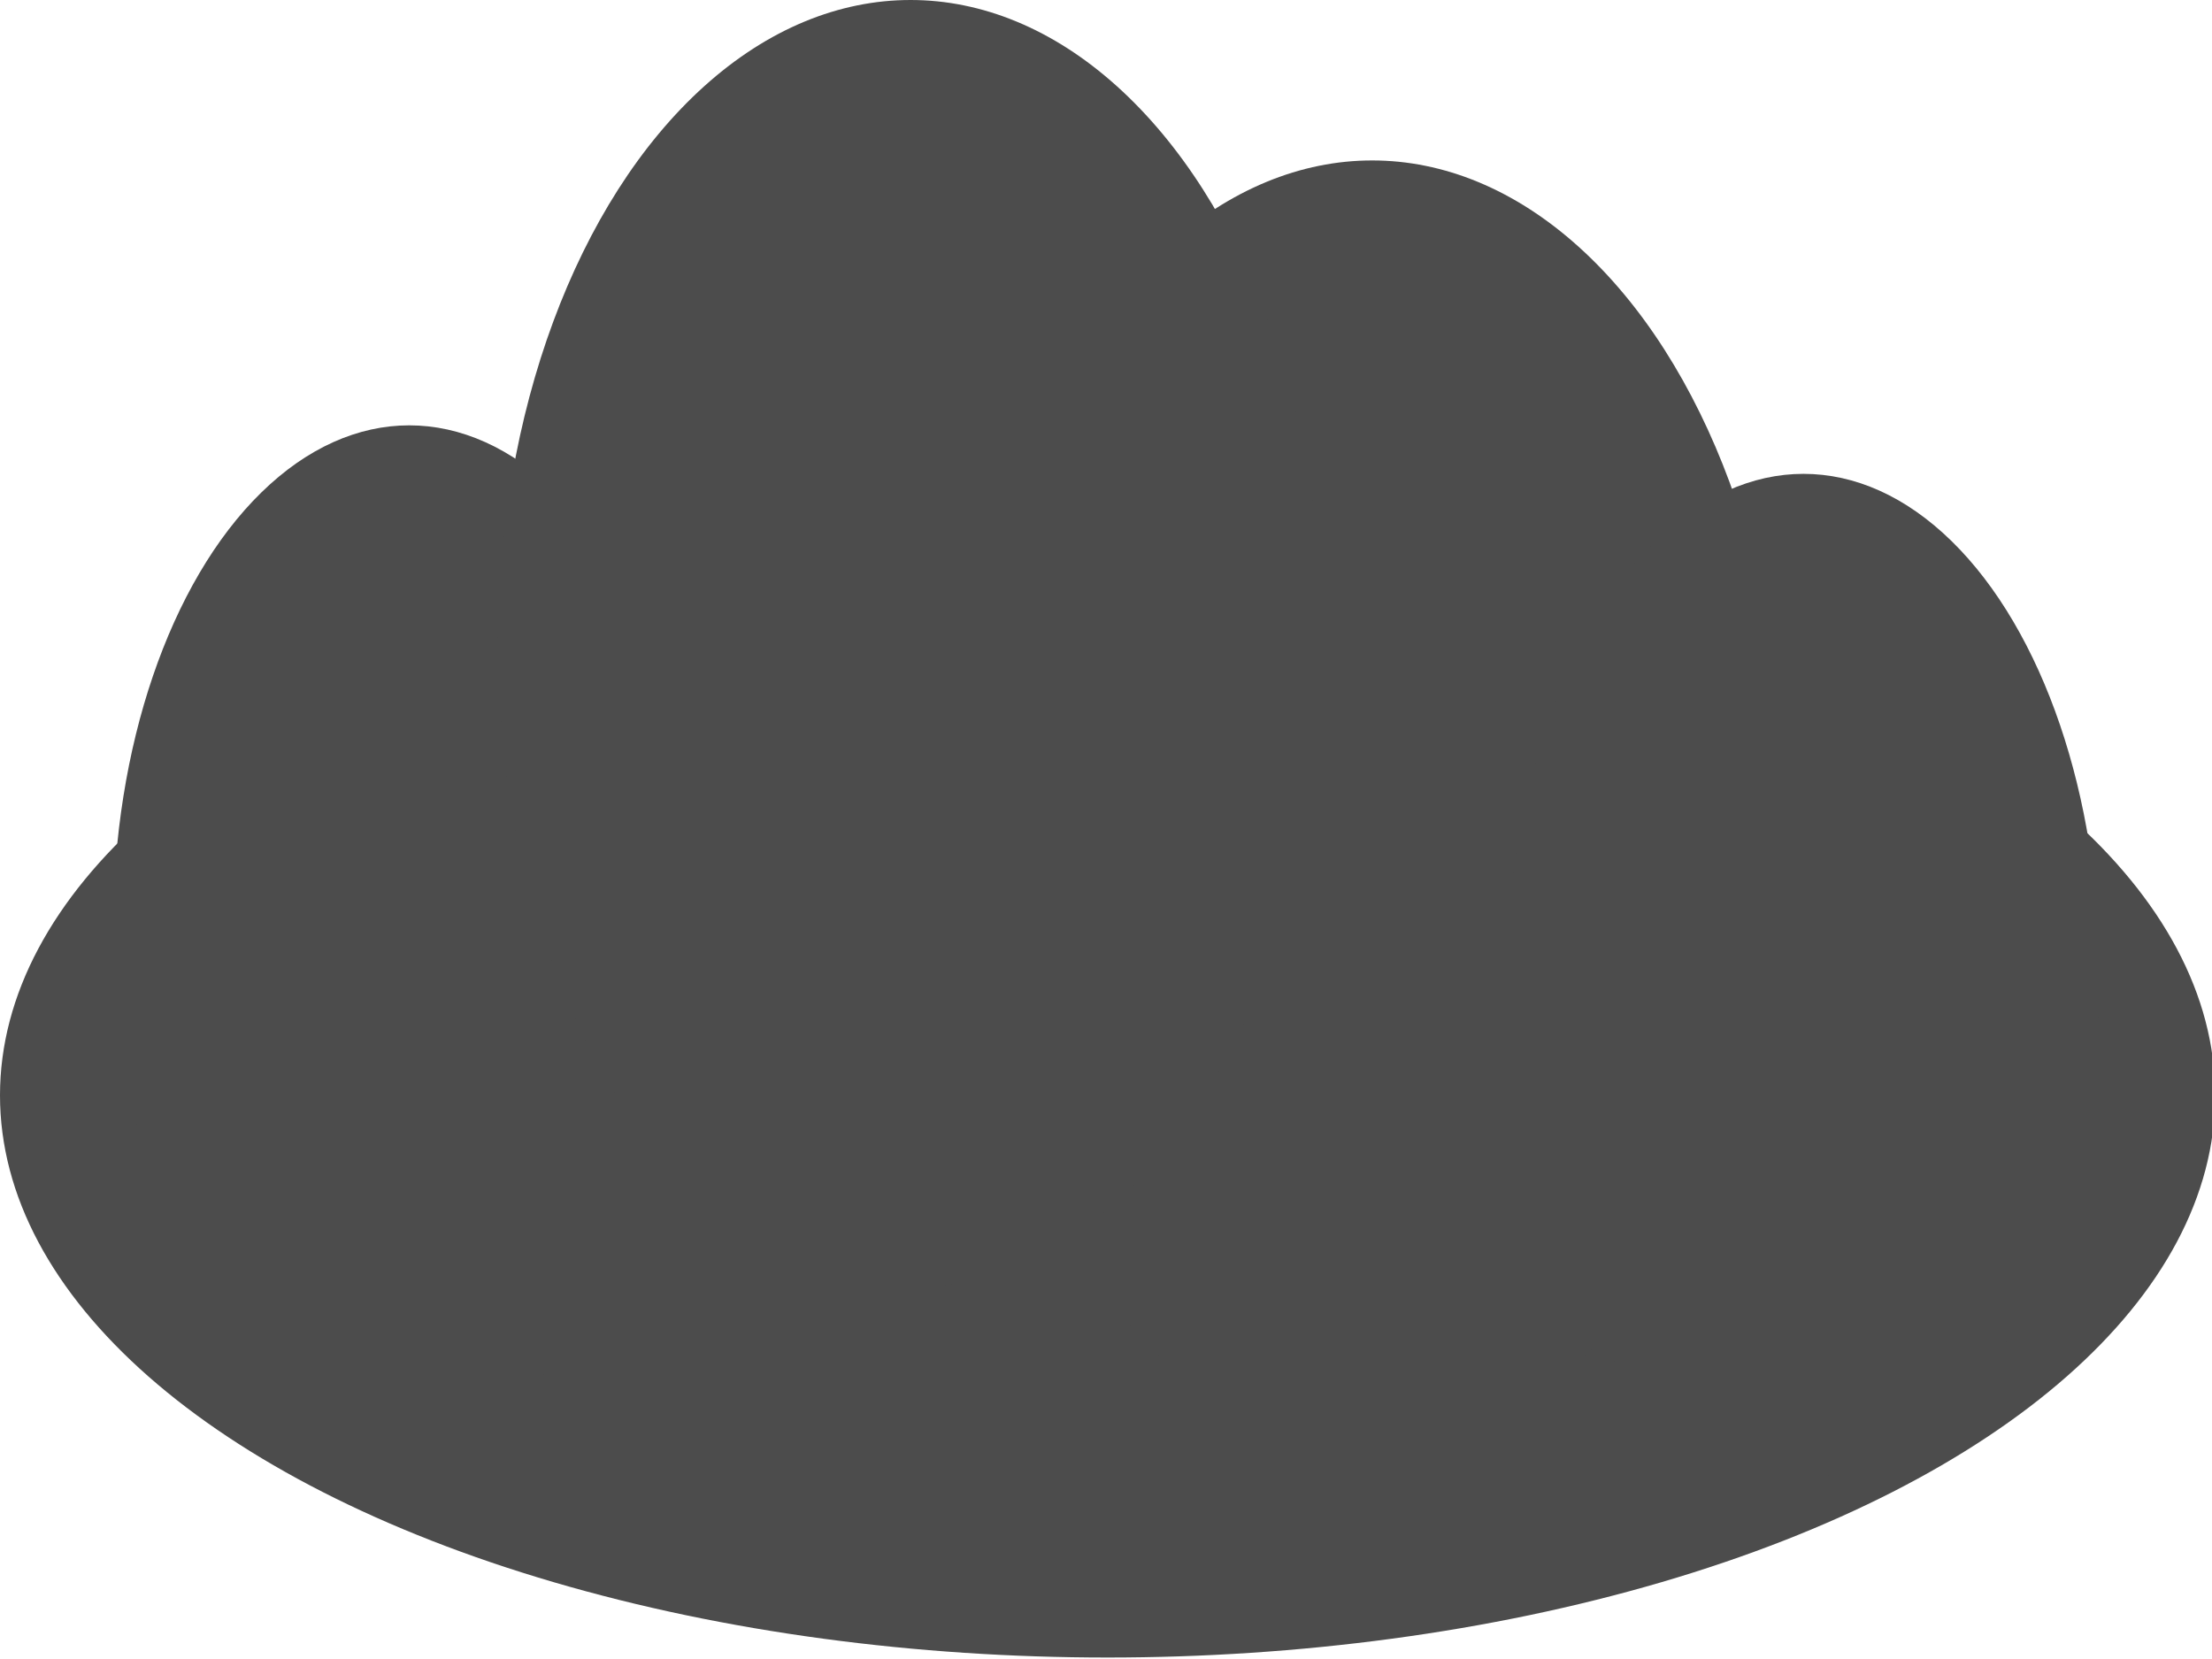 <svg width="800" height="600" xmlns="http://www.w3.org/2000/svg" stroke="null" style="vector-effect: non-scaling-stroke;">
 <g stroke="null">
  <title stroke="null">Layer 1</title>
  <g stroke="null" id="svg_11">
   <ellipse stroke="#ffffff" ry="203.323" rx="400.575" id="svg_3" cy="396.144" cx="400.575" stroke-width="0" fill="#4c4c4c"/>
   <ellipse stroke="#ffffff" ry="181.495" rx="107.089" id="svg_7" cy="335.327" cx="148.022" stroke-width="0" fill="#4c4c4c"/>
   <ellipse stroke="#ffffff" ry="232.772" rx="149.25" id="svg_8" cy="290.797" cx="496.272" stroke-width="0" fill="#4c4c4c"/>
   <ellipse stroke="#ffffff" ry="232.772" rx="149.25" id="svg_9" cy="232.772" cx="329.323" stroke-width="0" fill="#4c4c4c"/>
   <ellipse stroke="#ffffff" ry="181.495" rx="107.089" id="svg_10" cy="352.869" cx="652.267" stroke-width="0" fill="#4c4c4c"/>
  </g>
 </g>

</svg>
